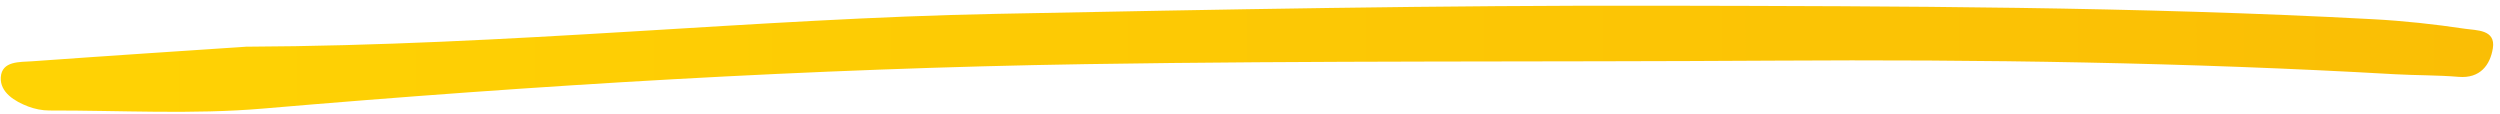 <svg width="350" height="16" viewBox="0 0 350 16" fill="none" xmlns="http://www.w3.org/2000/svg">
<path d="M34.331 6.539C71.831 6.369 105.6 2.599 139.51 1.939C170.63 1.329 201.74 0.729 232.87 0.799C266 0.869 299.12 0.909 332.21 2.689C336.52 2.919 340.84 3.389 345.11 4.029C346.69 4.269 349.42 4.109 349 6.759C348.63 9.069 347.241 11.018 344.201 10.758C341.221 10.508 338.21 10.559 335.22 10.389C306.29 8.729 277.34 8.309 248.37 8.489C216.24 8.689 184.1 8.469 151.98 8.979C113.53 9.589 75.16 11.918 36.84 15.198C26.921 16.049 16.881 15.448 6.891 15.469C5.91 15.469 4.88 15.258 3.97 14.918C2.041 14.188 -0.01 12.929 0.11 10.829C0.25 8.509 2.771 8.699 4.511 8.579C15.63 7.779 26.75 7.059 34.321 6.549L34.331 6.539Z" fill="url(#paint0_linear_1061_16085)"/>
<defs>
<linearGradient id="paint0_linear_1061_16085" x1="0.105" y1="8.224" x2="349.044" y2="8.224" gradientUnits="userSpaceOnUse">
<stop stop-color="#FFD304"/>
<stop offset="1" stop-color="#FABE05"/>
</linearGradient>
</defs>
</svg>
